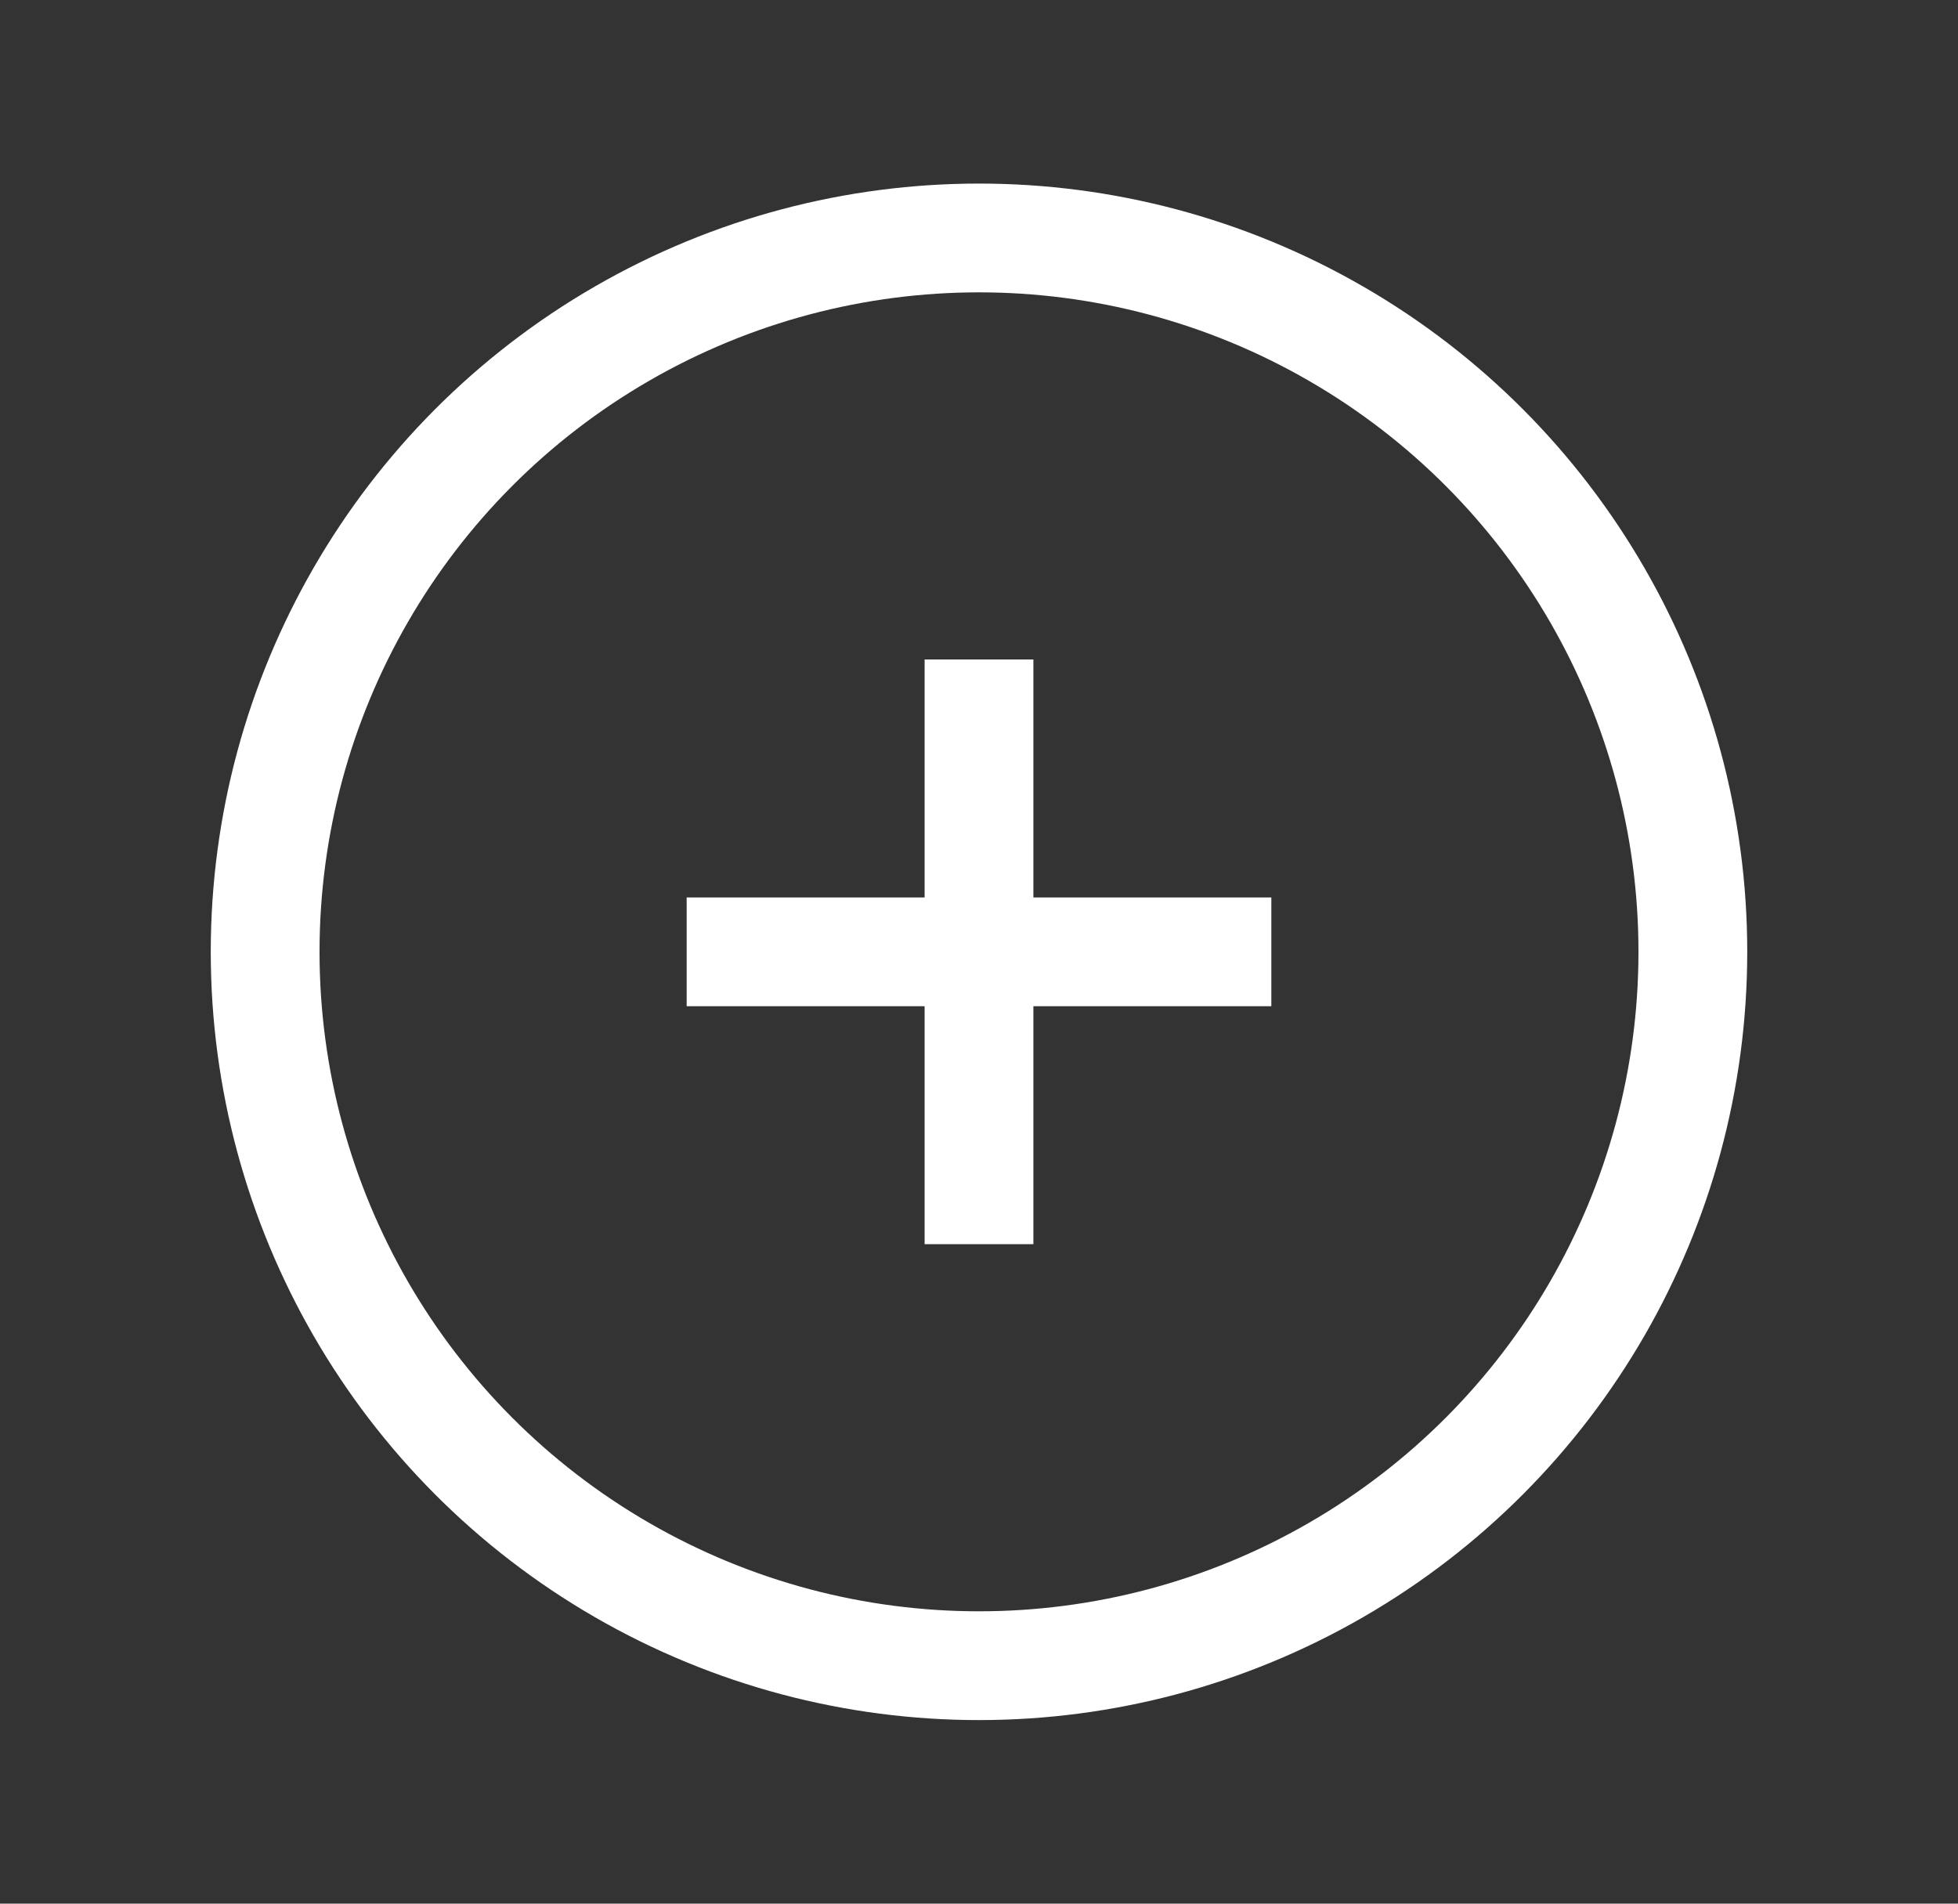 <svg width="36" height="35" viewBox="0 0 36 35" fill="none" xmlns="http://www.w3.org/2000/svg">
<rect x="0" y="0" width="36" height="35" fill="#333333" stroke="none"/>
<circle cx="18" cy="17.5" r="13.125" stroke="white" stroke-width="2"/>
<path d="M18 21.875L18 13.125" stroke="white" stroke-width="2" stroke-linecap="square"/>
<path d="M22.375 17.5L13.625 17.5" stroke="white" stroke-width="2" stroke-linecap="square"/>
</svg>

